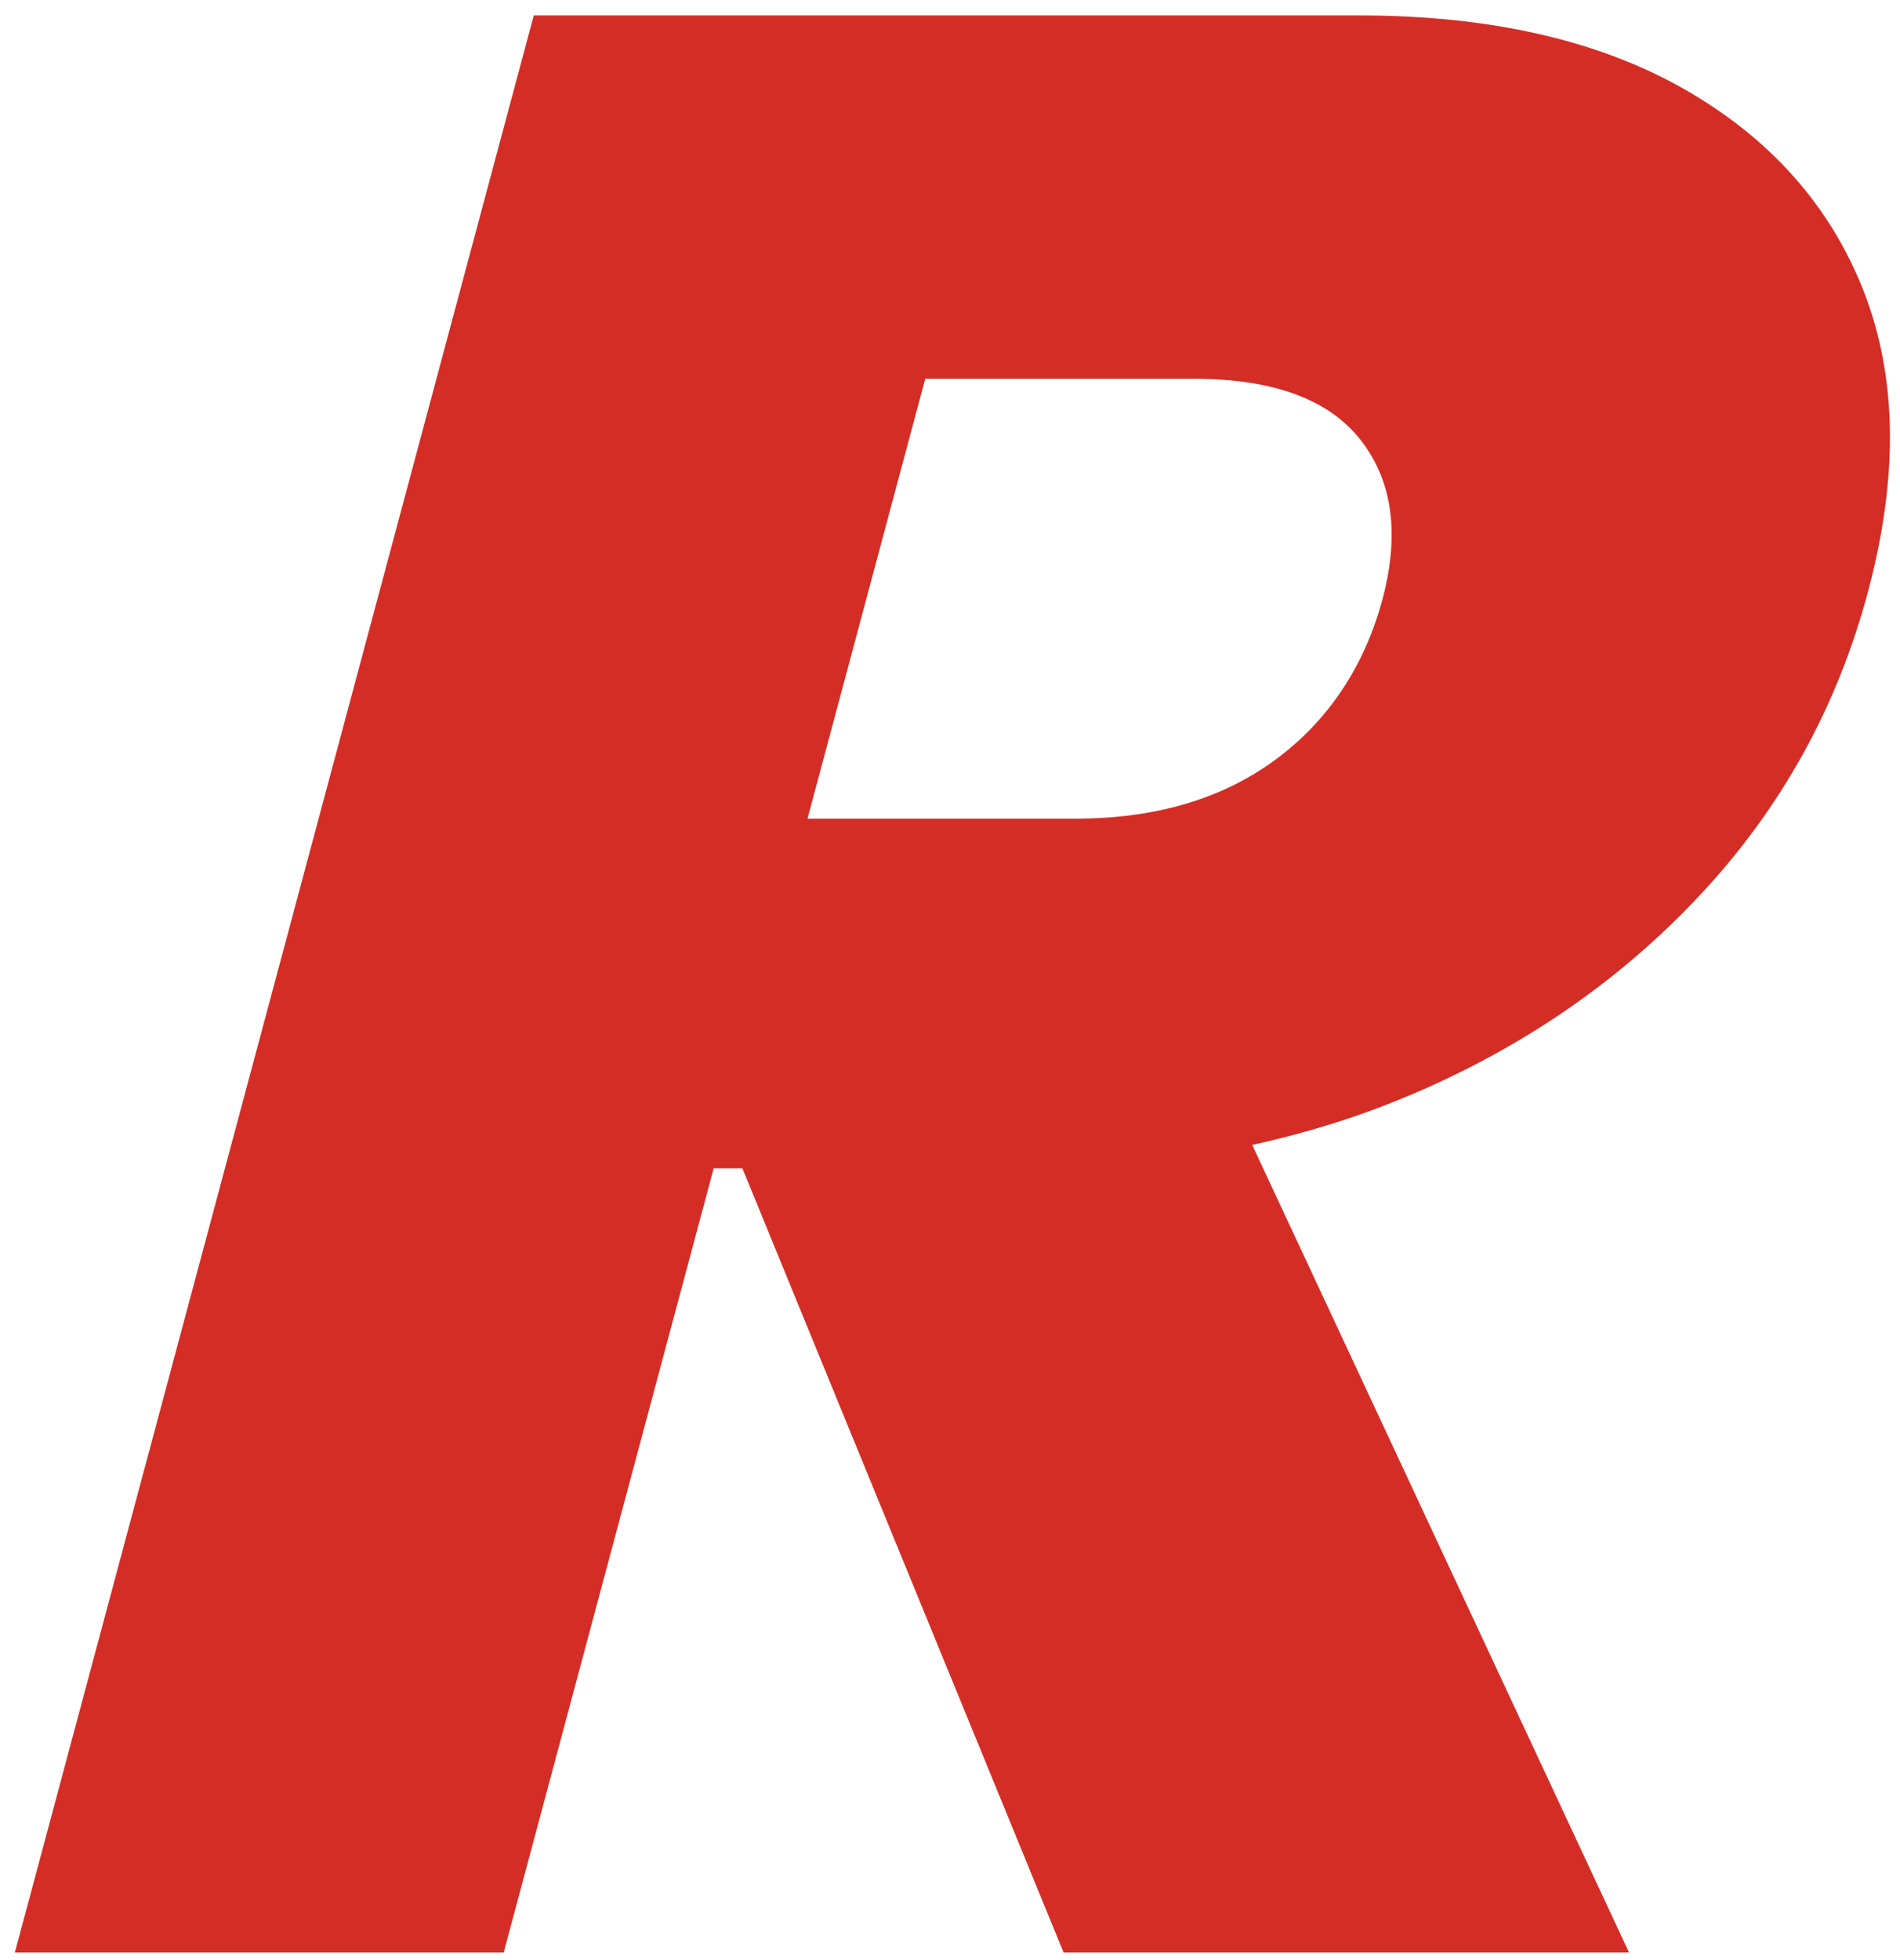 <svg width="96" height="99" viewBox="0 0 96 99" fill="none" xmlns="http://www.w3.org/2000/svg">
<path d="M71.14 55.359C76.94 52.919 81.88 49.519 85.95 45.149C90.02 40.779 92.83 35.699 94.38 29.899C95.93 24.099 95.86 19.049 94.17 14.719C92.48 10.399 89.45 6.989 85.11 4.509C80.76 2.029 75.28 0.779 68.65 0.779H26.97L0.75 98.619H25.45L36.06 59.009H37.51L53.74 98.619H82.31L63.27 57.829C65.99 57.229 68.62 56.419 71.13 55.359H71.14ZM60.28 19.129C64.33 19.129 67.15 20.169 68.76 22.239C70.37 24.309 70.73 26.999 69.84 30.309C68.95 33.619 67.12 36.409 64.43 38.379C61.74 40.359 58.37 41.349 54.32 41.349H40.8L46.75 19.129H60.27H60.28Z" fill="#D42D26"/>
</svg>
